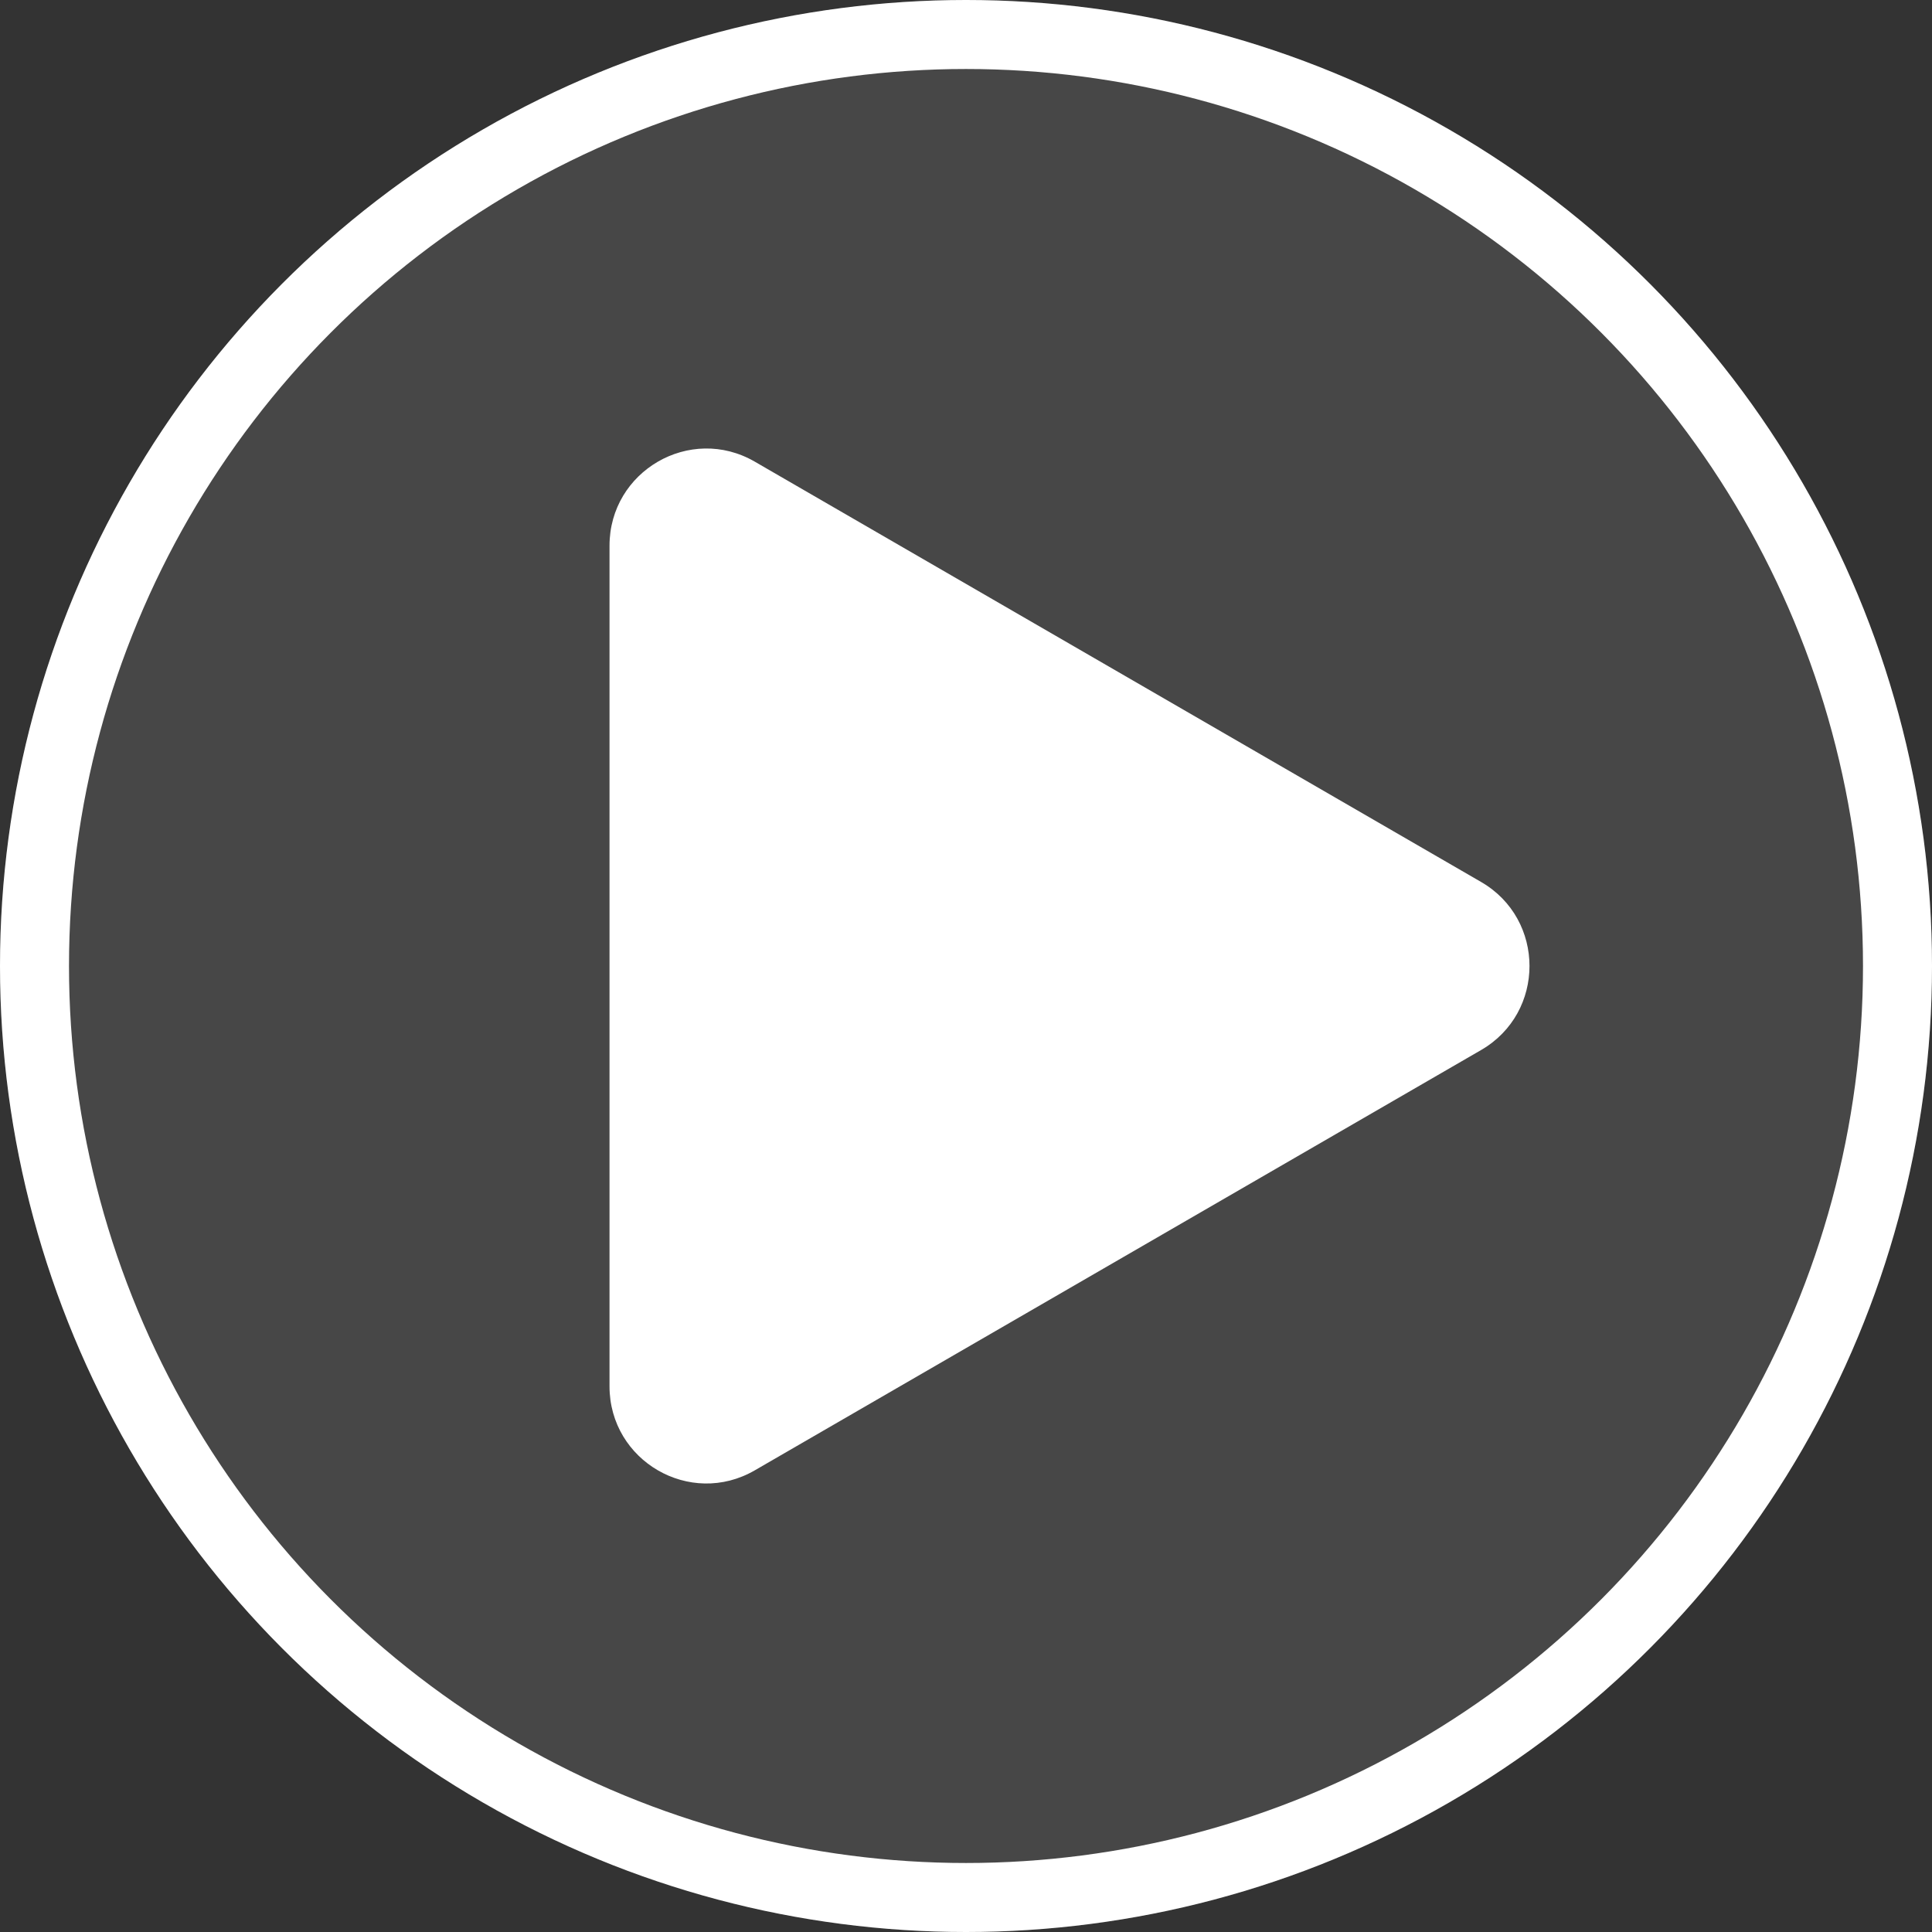 <svg width="56" height="56" viewBox="0 0 56 56" fill="none" xmlns="http://www.w3.org/2000/svg">
<rect x="0" y="0" width="56" height="56" fill="#333333" stroke="none"/>
<path d="M42.93 25.564C44.801 26.646 44.801 29.354 42.93 30.436L21.877 42.619C20.006 43.702 17.667 42.348 17.667 40.182L17.667 15.818C17.667 13.652 20.006 12.298 21.877 13.381L42.93 25.564Z" fill="white"/>
<circle opacity="0.1" cx="28" cy="28" r="27.5" fill="white" stroke="white"/>
<circle cx="28" cy="28" r="27" stroke="white" stroke-width="2"/>
</svg>
